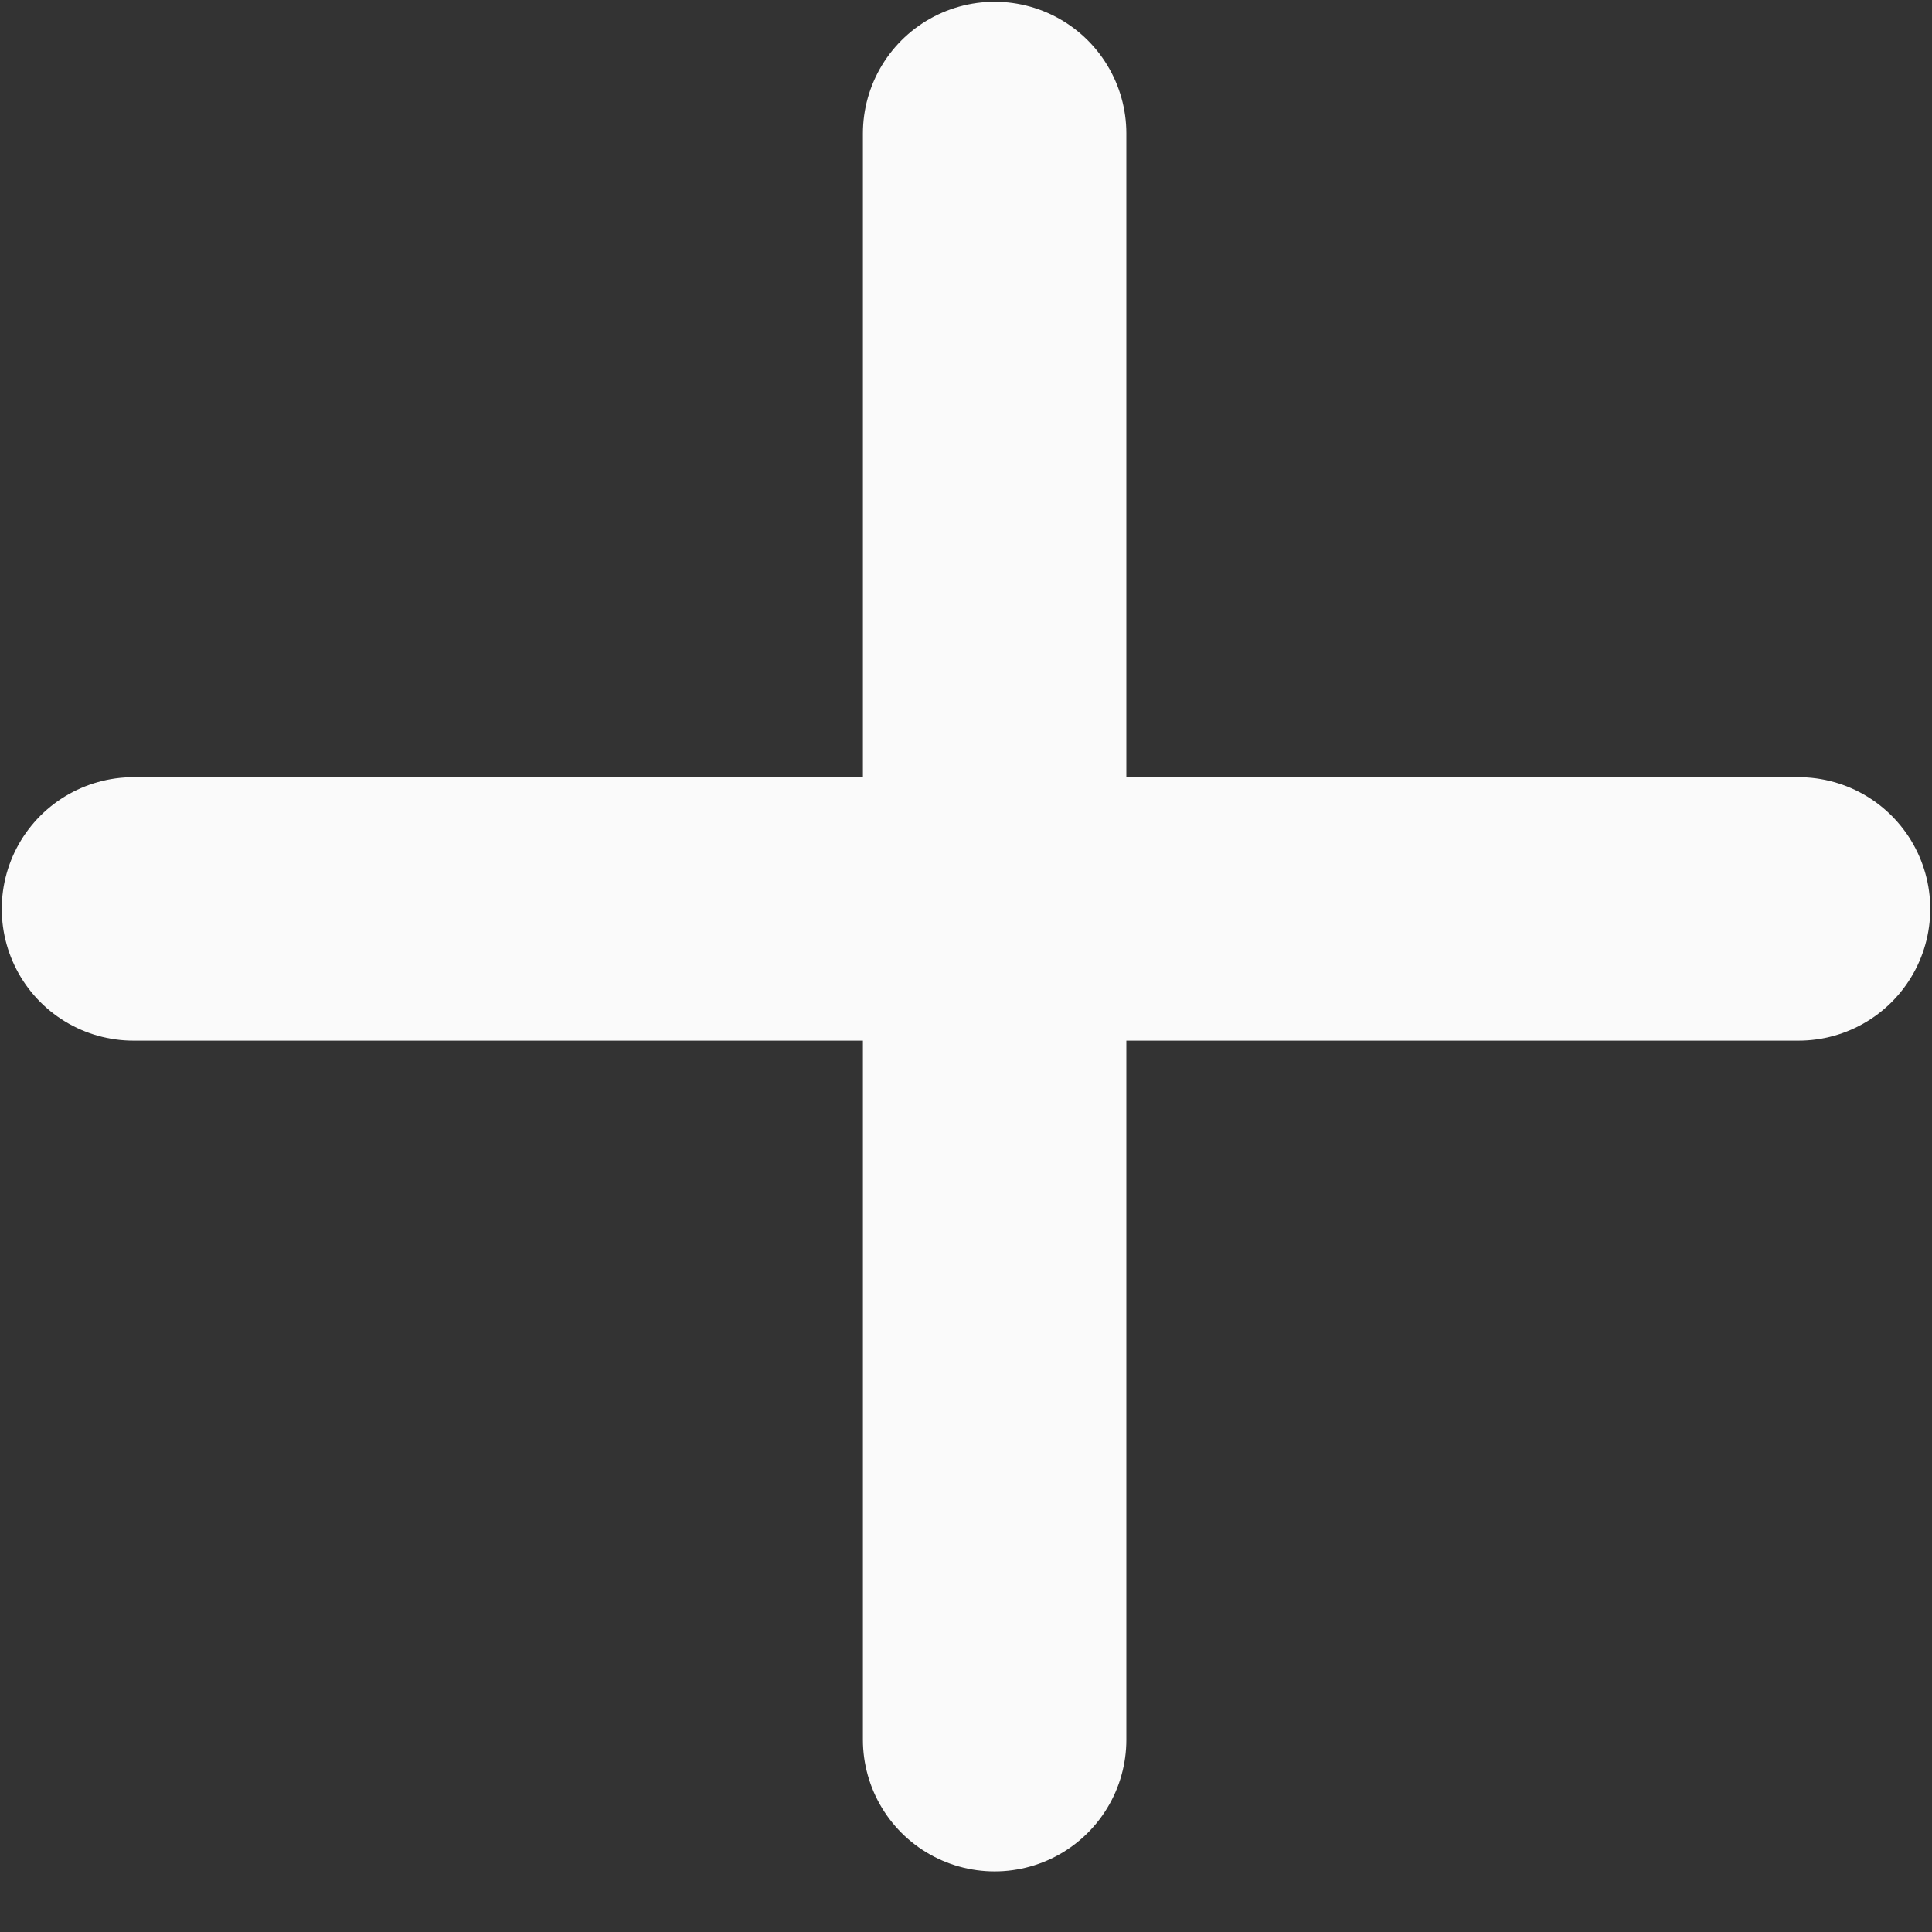 <svg width="11" height="11" viewBox="0 0 11 11" fill="none" xmlns="http://www.w3.org/2000/svg">
<rect x="0" y="0" width="11" height="11" fill="#333333" stroke="none"/>
<path d="M0.76 5.175H10.24M5.663 0.76V9.905" stroke="#FAFAFA" stroke-width="1.5" stroke-linecap="round" stroke-linejoin="round"/>
</svg>
